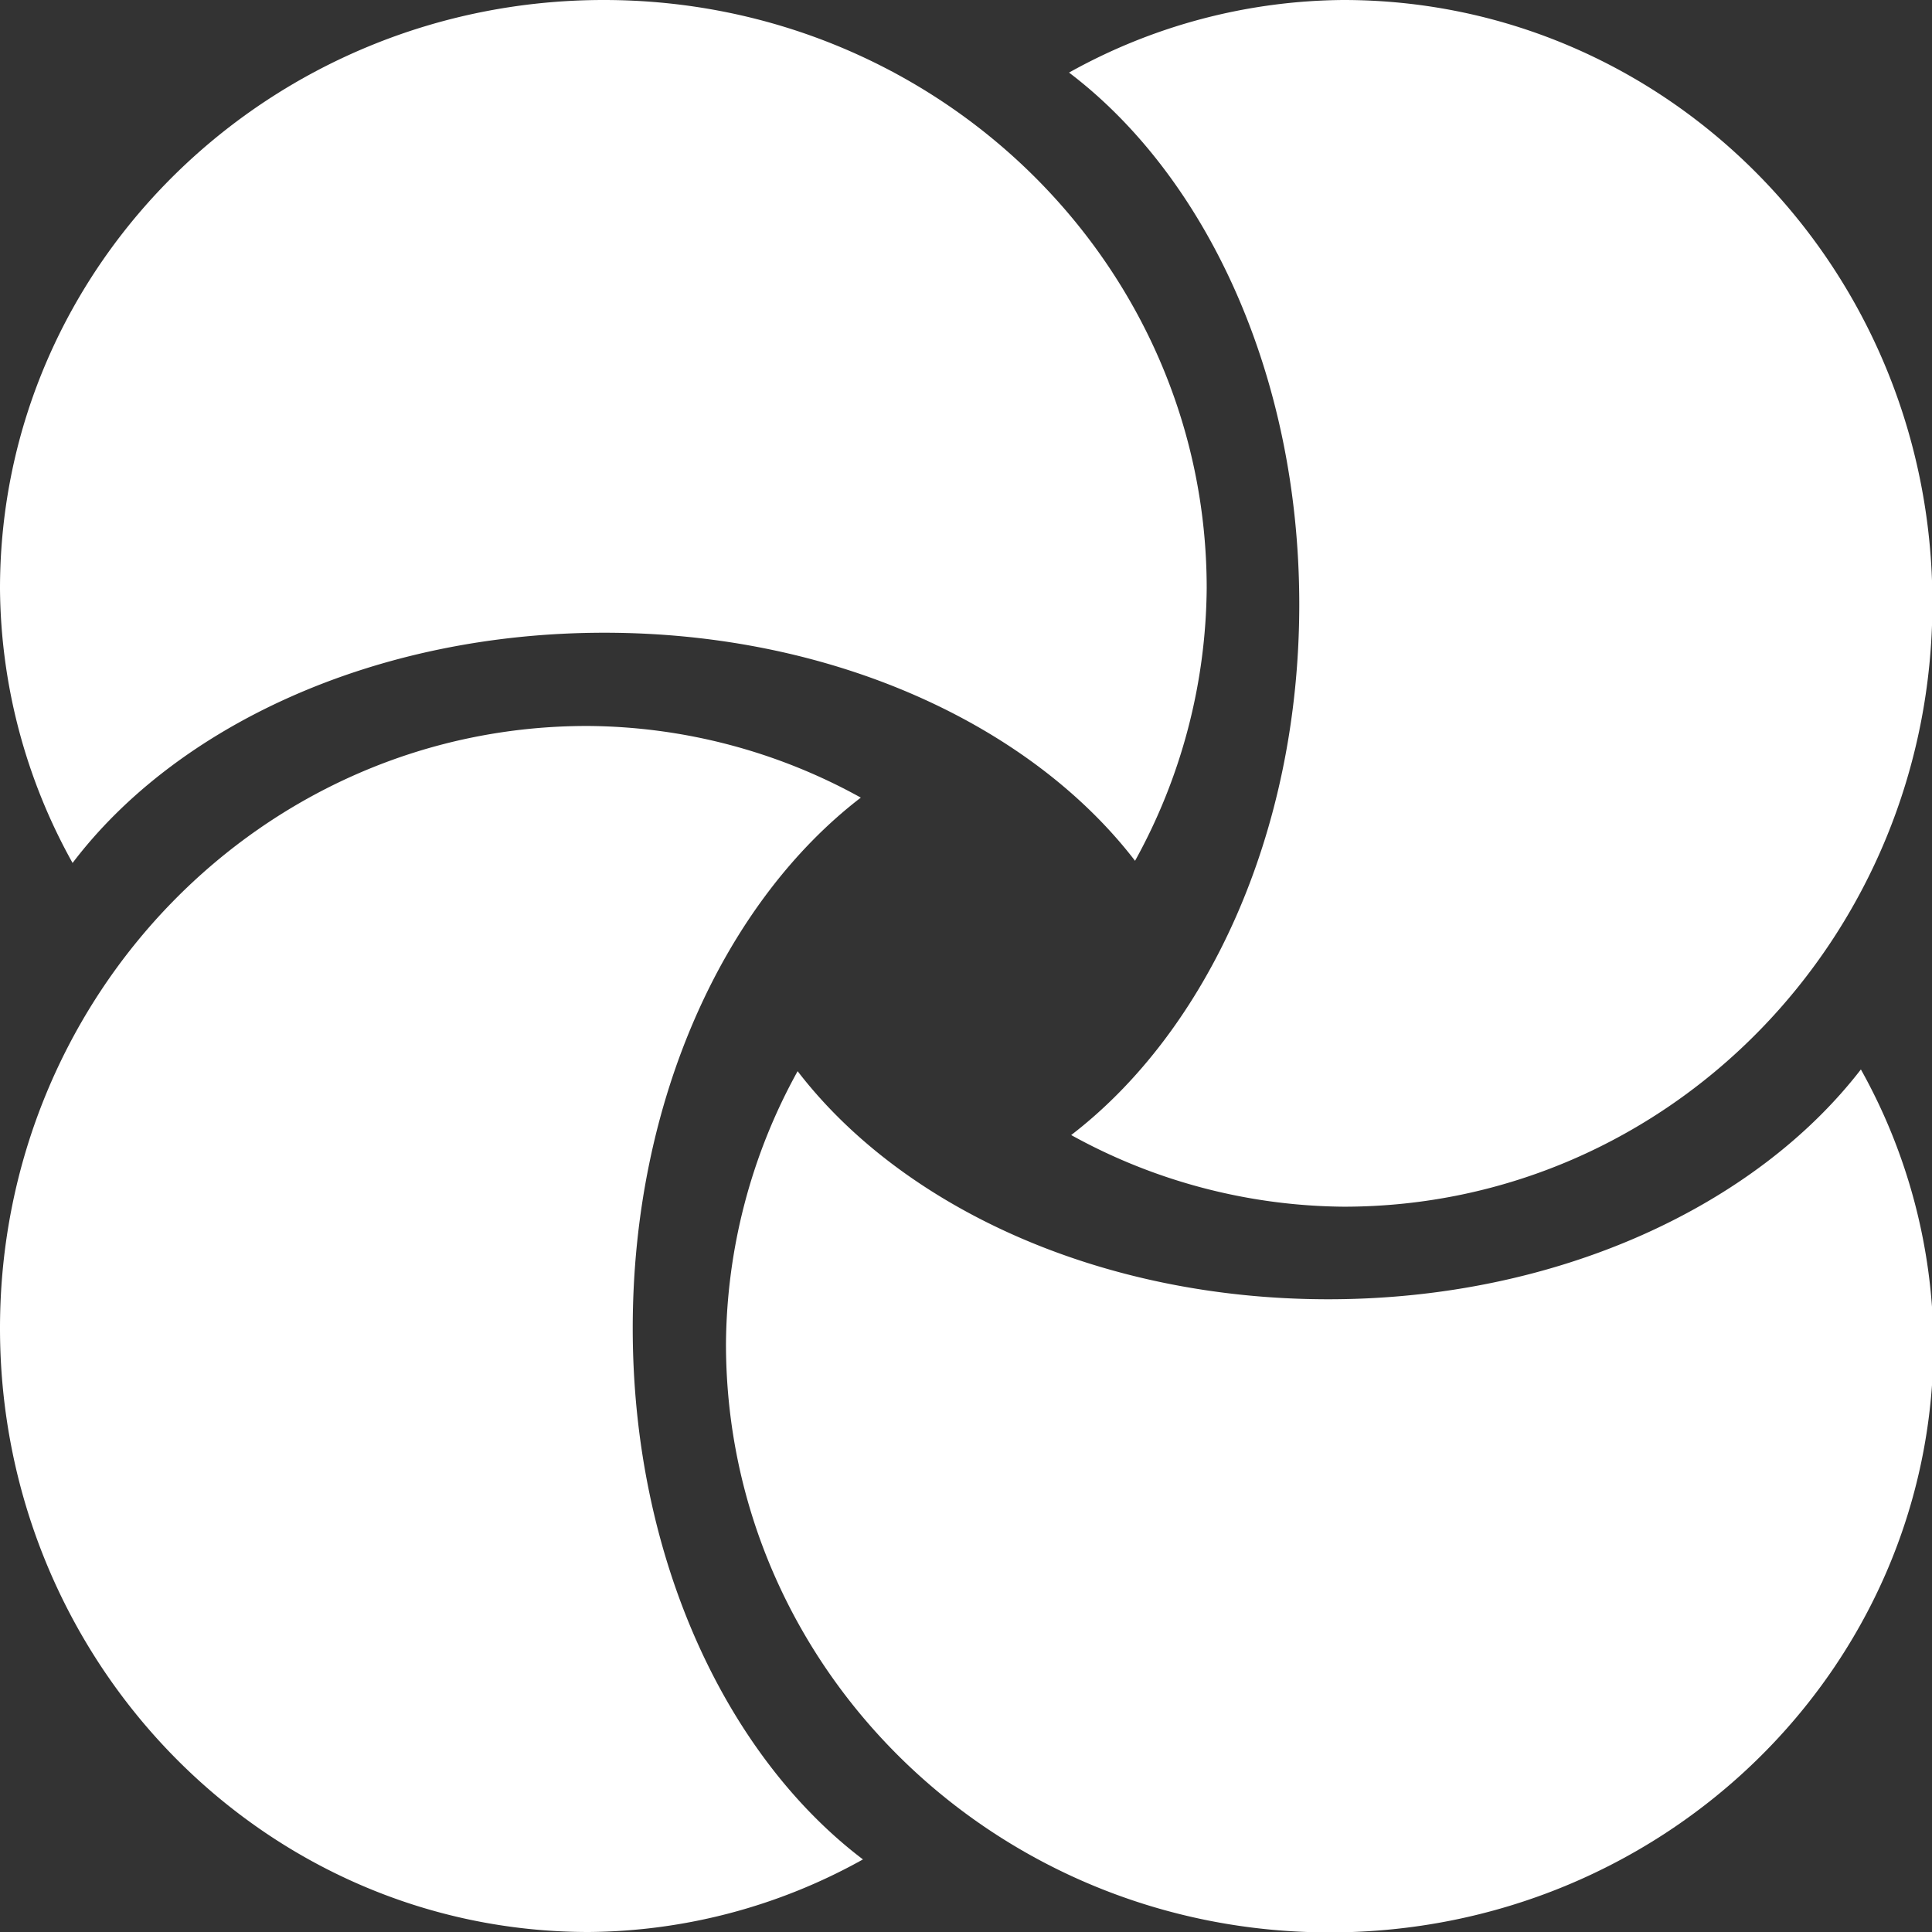 <svg xmlns="http://www.w3.org/2000/svg" viewBox="0 0 144 144">
	<rect x="0" y="0" width="144" height="144" fill="#333333" stroke="none"/>
	<g style="fill: white">
		<path class="cls-1" d="M45.05,47.16c17.1,0,31.81,6.92,39.55,17a42.63,42.63,0,0,0,5.34-20.32C89.94,19.64,69.81,0,45,0S0,19.64,0,43.87A42.54,42.54,0,0,0,5.41,64.32C13.13,54.14,27.89,47.16,45.05,47.16Z"/>
		<path class="cls-1" d="M96.84,45.05c0,17.1-6.92,31.81-17,39.55a42.63,42.63,0,0,0,20.32,5.34c24.23,0,43.87-20.13,43.87-45S124.36,0,100.13,0A42.54,42.54,0,0,0,79.68,5.41C89.86,13.13,96.84,27.89,96.84,45.05Z"/>
		<path class="cls-1" d="M99,96.84c-17.1,0-31.81-6.92-39.55-17a42.6,42.6,0,0,0-5.34,20.32c0,24.23,20.13,43.87,45,43.87s45-19.64,45-43.87a42.54,42.54,0,0,0-5.41-20.45C130.87,89.86,116.11,96.84,99,96.84Z"/>
		<path class="cls-1" d="M47.16,99c0-17.1,6.92-31.81,17-39.55a42.52,42.52,0,0,0-20.32-5.34C19.64,54.06,0,74.19,0,99s19.64,45,43.87,45a42.54,42.54,0,0,0,20.45-5.41C54.14,130.87,47.16,116.11,47.16,99Z"/>
	</g>
</svg>
